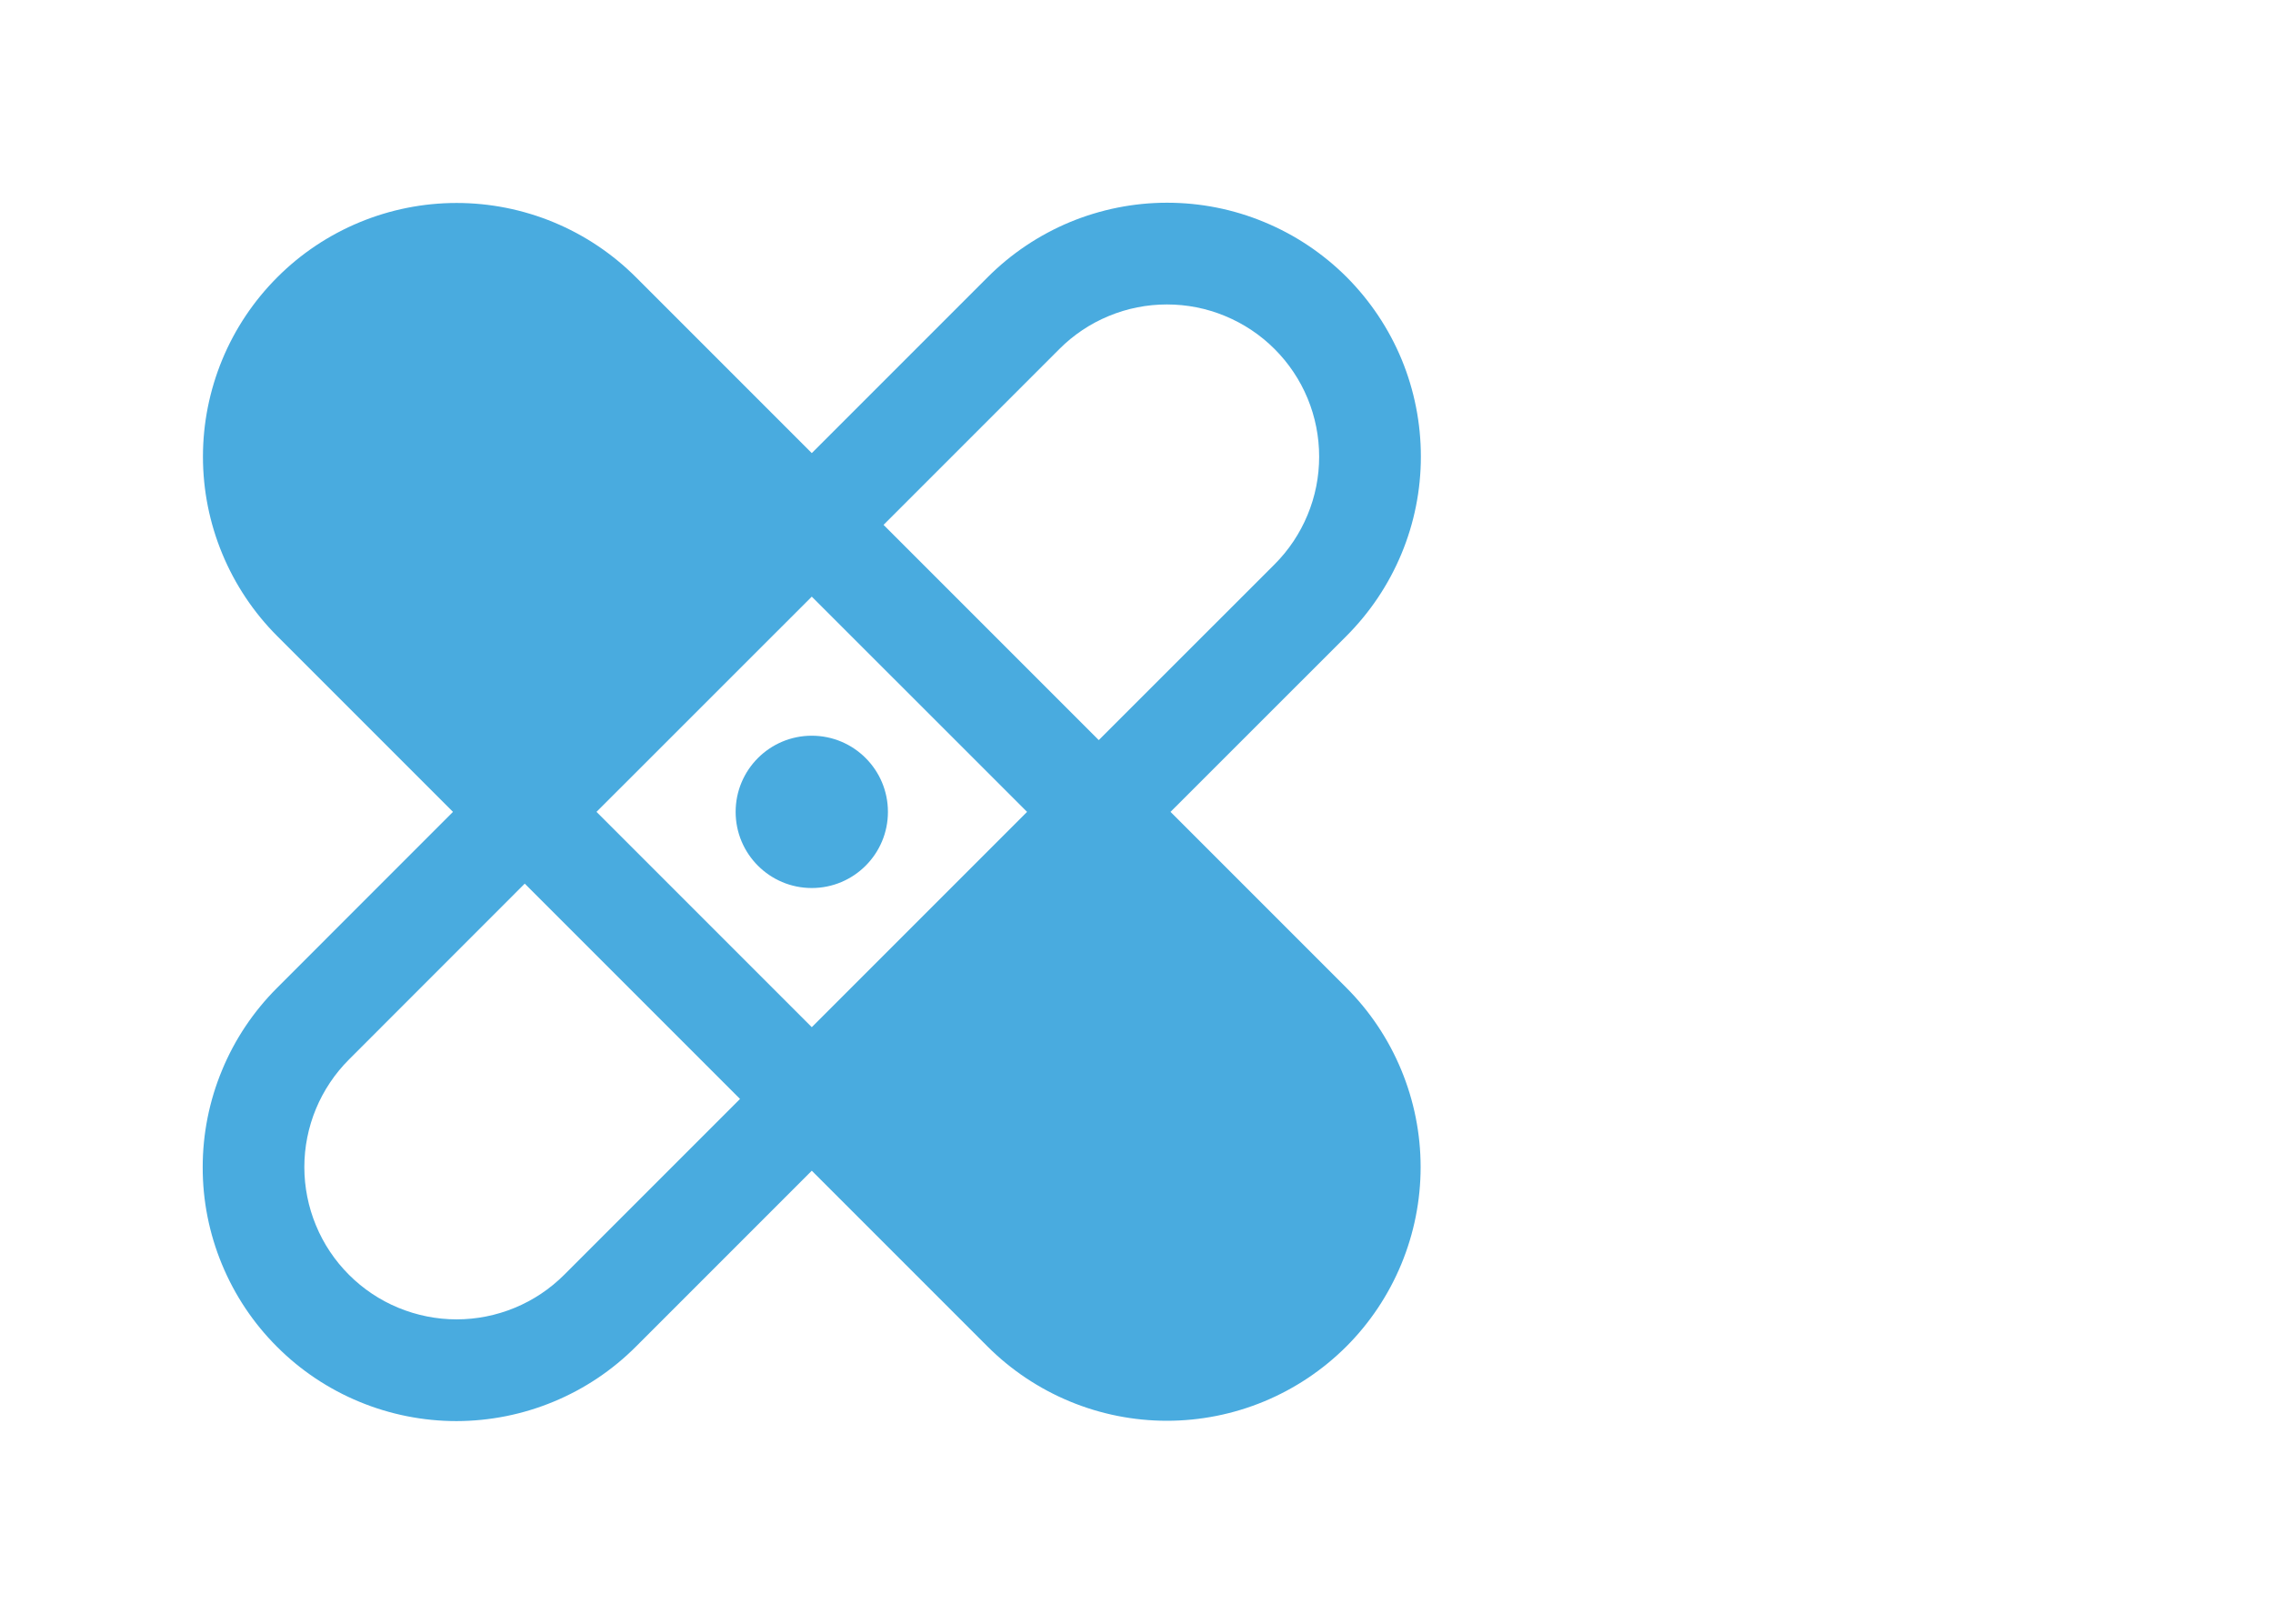 <svg width="28" height="20" viewBox="0 0 28 20" fill="none" xmlns="http://www.w3.org/2000/svg">
<path d="M10 10.938C10.518 10.938 10.938 10.518 10.938 10C10.938 9.482 10.518 9.062 10 9.062C9.482 9.062 9.062 9.482 9.062 10C9.062 10.518 9.482 10.938 10 10.938Z" fill="#49ABDF"/>
<path d="M14.419 10L16.585 7.835C16.875 7.545 17.106 7.201 17.264 6.821C17.422 6.442 17.503 6.035 17.503 5.624C17.503 5.214 17.423 4.807 17.266 4.427C17.109 4.048 16.878 3.703 16.588 3.412C16.297 3.122 15.953 2.892 15.573 2.735C15.193 2.577 14.787 2.497 14.376 2.497C13.965 2.497 13.558 2.579 13.179 2.736C12.8 2.894 12.455 3.125 12.165 3.416L10 5.581L7.835 3.416C7.544 3.125 7.2 2.895 6.821 2.738C6.442 2.581 6.035 2.5 5.625 2.5C5.214 2.5 4.808 2.581 4.429 2.738C4.05 2.895 3.705 3.125 3.415 3.416C3.125 3.706 2.895 4.05 2.738 4.429C2.581 4.809 2.5 5.215 2.5 5.625C2.5 6.036 2.581 6.442 2.738 6.821C2.895 7.2 3.125 7.545 3.415 7.835L5.58 10L3.415 12.166C3.124 12.456 2.893 12.8 2.736 13.18C2.578 13.559 2.497 13.966 2.497 14.376C2.496 14.787 2.577 15.194 2.734 15.573C2.891 15.953 3.121 16.298 3.412 16.588C3.702 16.879 4.047 17.109 4.427 17.266C4.806 17.423 5.213 17.504 5.624 17.504C6.035 17.503 6.441 17.422 6.821 17.264C7.2 17.107 7.545 16.876 7.835 16.585L10 14.42L12.165 16.585C12.455 16.875 12.8 17.105 13.179 17.262C13.558 17.419 13.964 17.5 14.375 17.5C14.785 17.5 15.192 17.419 15.571 17.262C15.95 17.105 16.294 16.875 16.585 16.585C16.875 16.295 17.105 15.95 17.262 15.571C17.419 15.192 17.5 14.786 17.5 14.375C17.5 13.965 17.419 13.559 17.262 13.18C17.105 12.8 16.875 12.456 16.585 12.166L14.419 10ZM10 7.349L12.652 10L10 12.652L7.348 10L10 7.349ZM13.049 4.3C13.223 4.125 13.43 3.987 13.657 3.893C13.885 3.798 14.129 3.75 14.375 3.75C14.621 3.75 14.865 3.798 15.093 3.893C15.32 3.987 15.527 4.125 15.701 4.299C15.875 4.473 16.014 4.68 16.108 4.908C16.202 5.135 16.25 5.379 16.25 5.625C16.25 5.872 16.202 6.115 16.107 6.343C16.013 6.57 15.875 6.777 15.701 6.951L13.535 9.116L10.884 6.465L13.049 4.3ZM6.951 15.701C6.777 15.875 6.57 16.014 6.342 16.108C6.115 16.202 5.871 16.251 5.625 16.251C5.378 16.251 5.135 16.202 4.907 16.108C4.679 16.014 4.473 15.876 4.299 15.702C4.124 15.527 3.986 15.321 3.892 15.093C3.798 14.866 3.749 14.622 3.749 14.375C3.749 14.129 3.798 13.885 3.892 13.658C3.987 13.43 4.125 13.224 4.299 13.05L6.464 10.884L9.116 13.536L6.951 15.701Z" fill="#49ABDF"/>
</svg>
